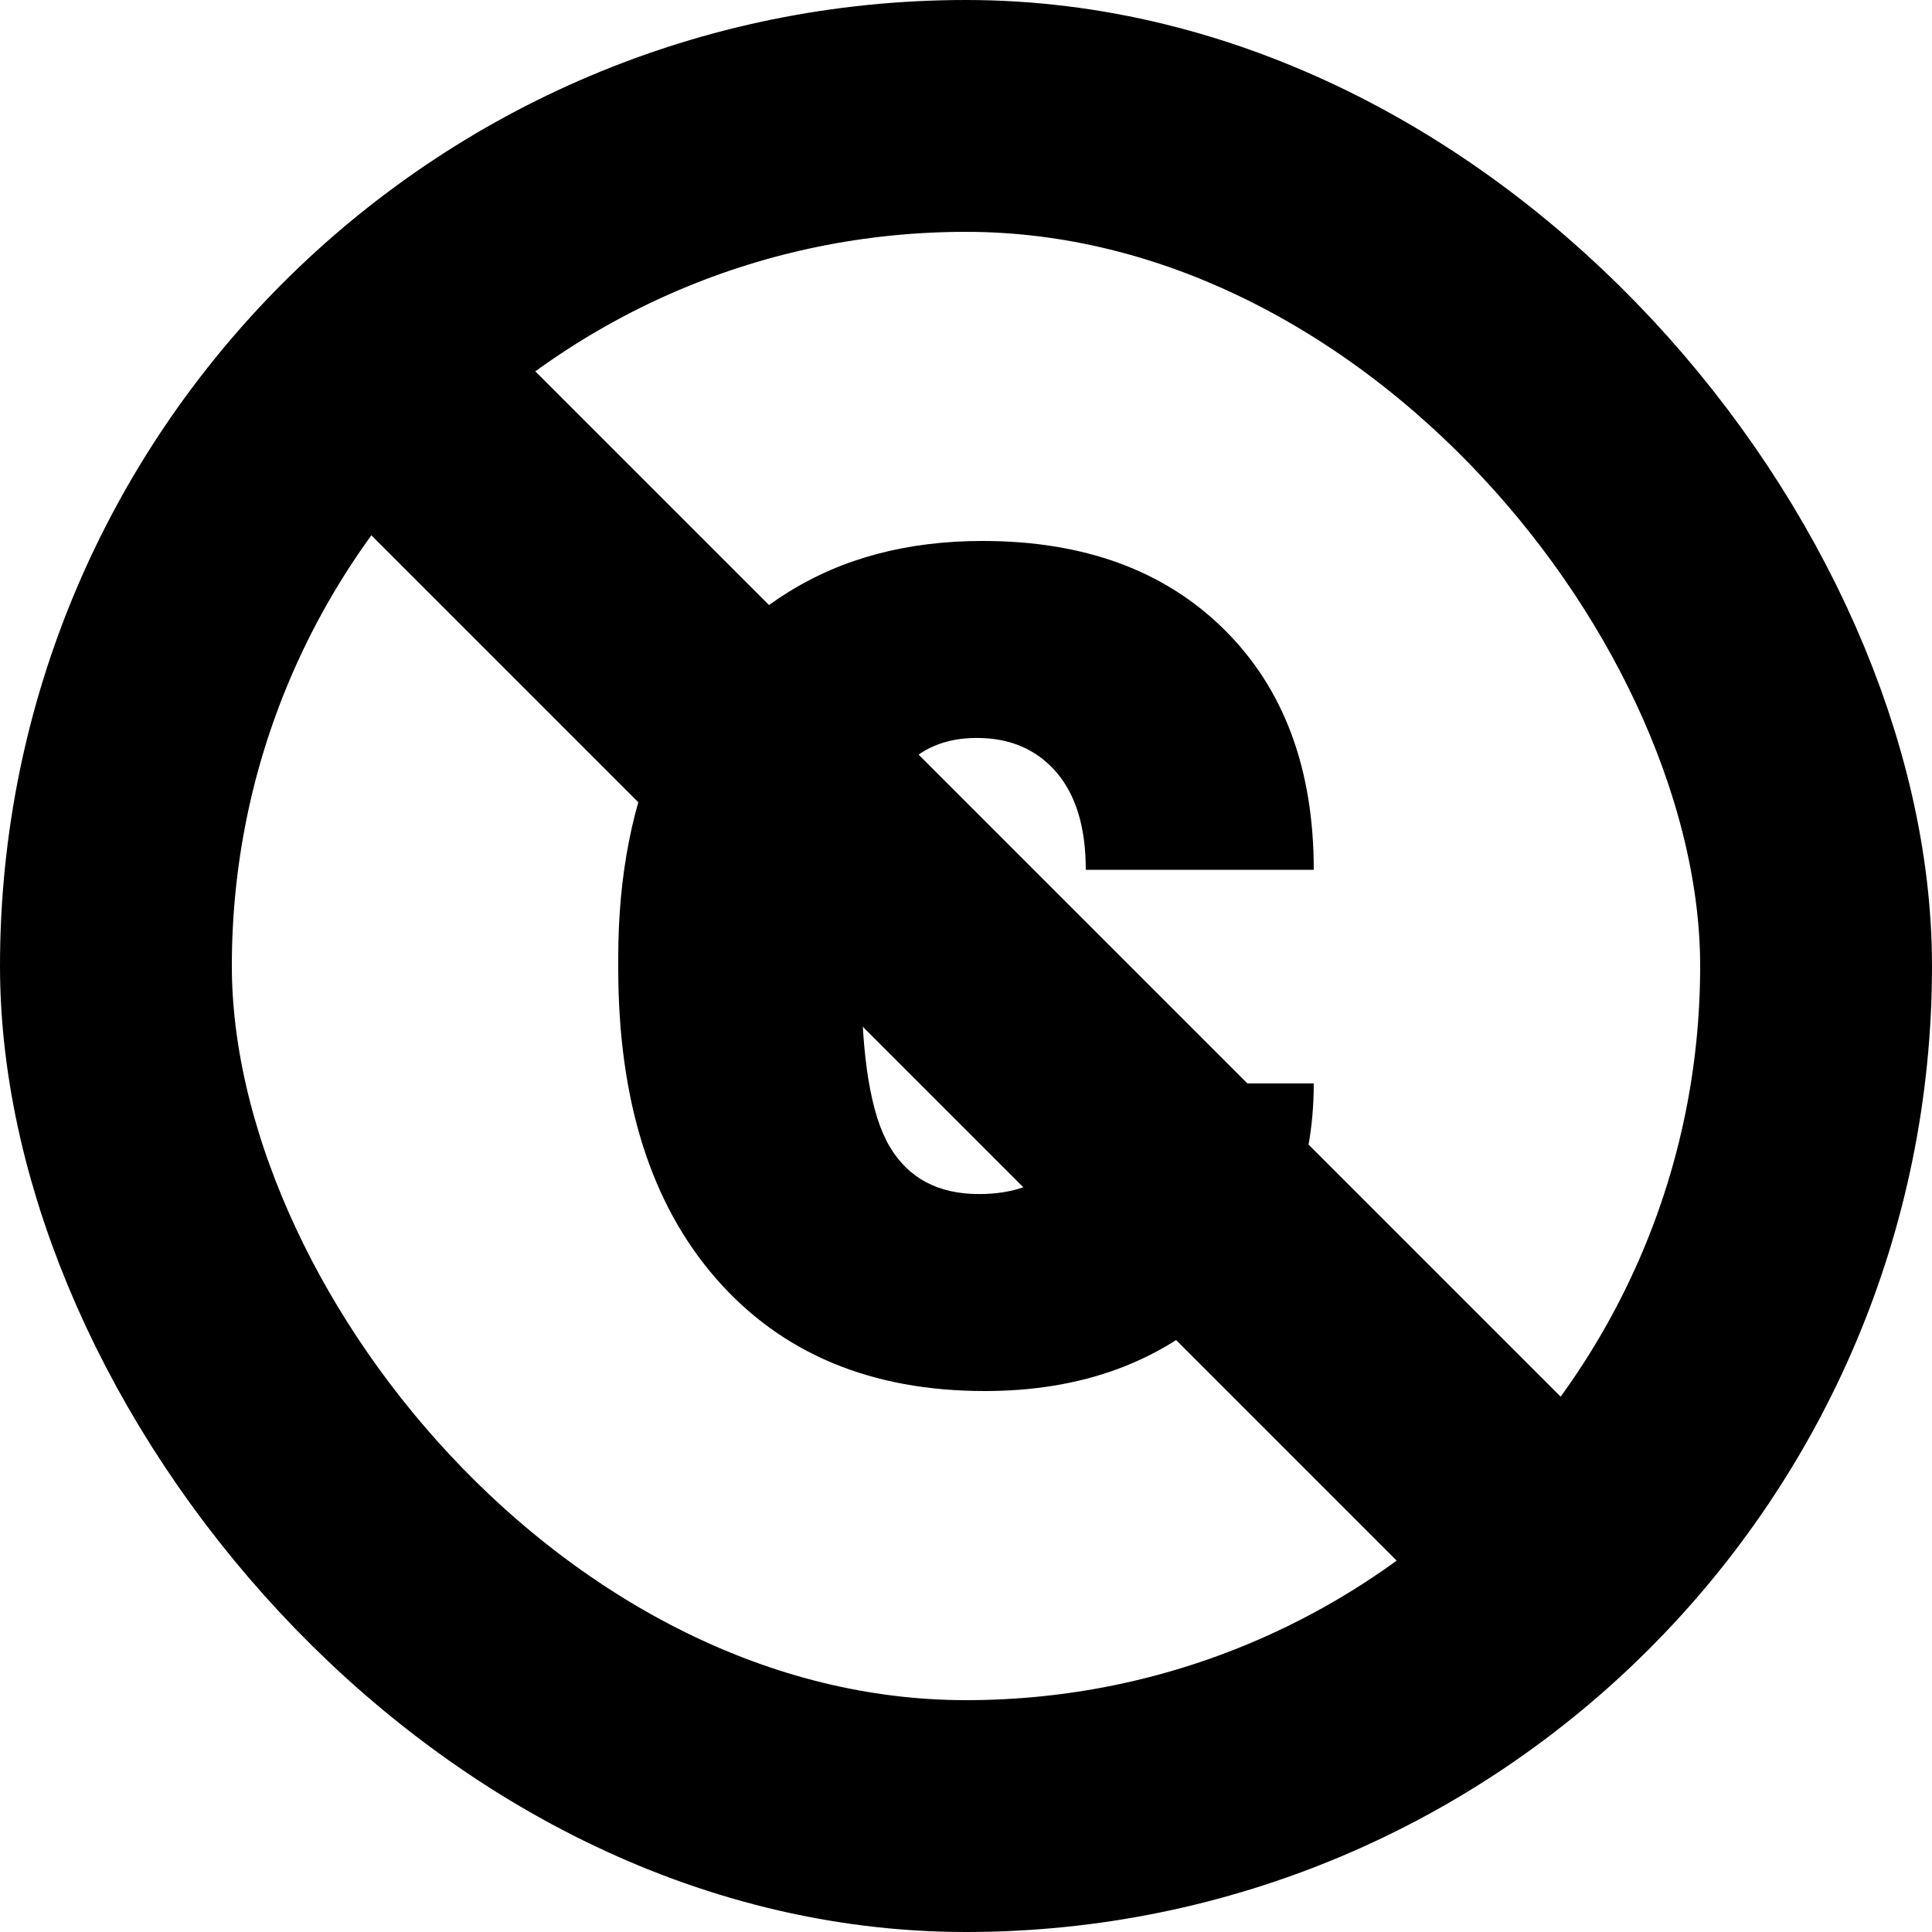 <svg width="50" height="50" viewBox="0 0 50 50" fill="none" xmlns="http://www.w3.org/2000/svg">
<rect x="3" y="3" width="44" height="44" rx="22" stroke="black" stroke-width="6"/>
<path d="M10 10L40 40" stroke="black" stroke-width="6" stroke-linecap="round" stroke-linejoin="round"/>
<path d="M25.336 30.902C26.22 30.902 26.905 30.654 27.39 30.157C27.875 29.647 28.112 28.941 28.1 28.039H34C34 30.366 33.203 32.275 31.61 33.765C30.029 35.255 27.988 36 25.485 36C22.548 36 20.232 35.033 18.539 33.098C16.846 31.163 16 28.484 16 25.059V24.784C16 22.64 16.373 20.752 17.12 19.118C17.88 17.471 18.969 16.209 20.388 15.333C21.807 14.444 23.488 14 25.43 14C28.056 14 30.141 14.765 31.685 16.294C33.228 17.823 34 19.895 34 22.51H28.1C28.1 21.412 27.844 20.569 27.334 19.98C26.824 19.392 26.139 19.098 25.28 19.098C23.649 19.098 22.697 20.189 22.423 22.372C22.336 23.065 22.293 24.02 22.293 25.235C22.293 27.366 22.535 28.843 23.021 29.667C23.506 30.49 24.278 30.902 25.336 30.902Z" fill="black"/>
</svg>
